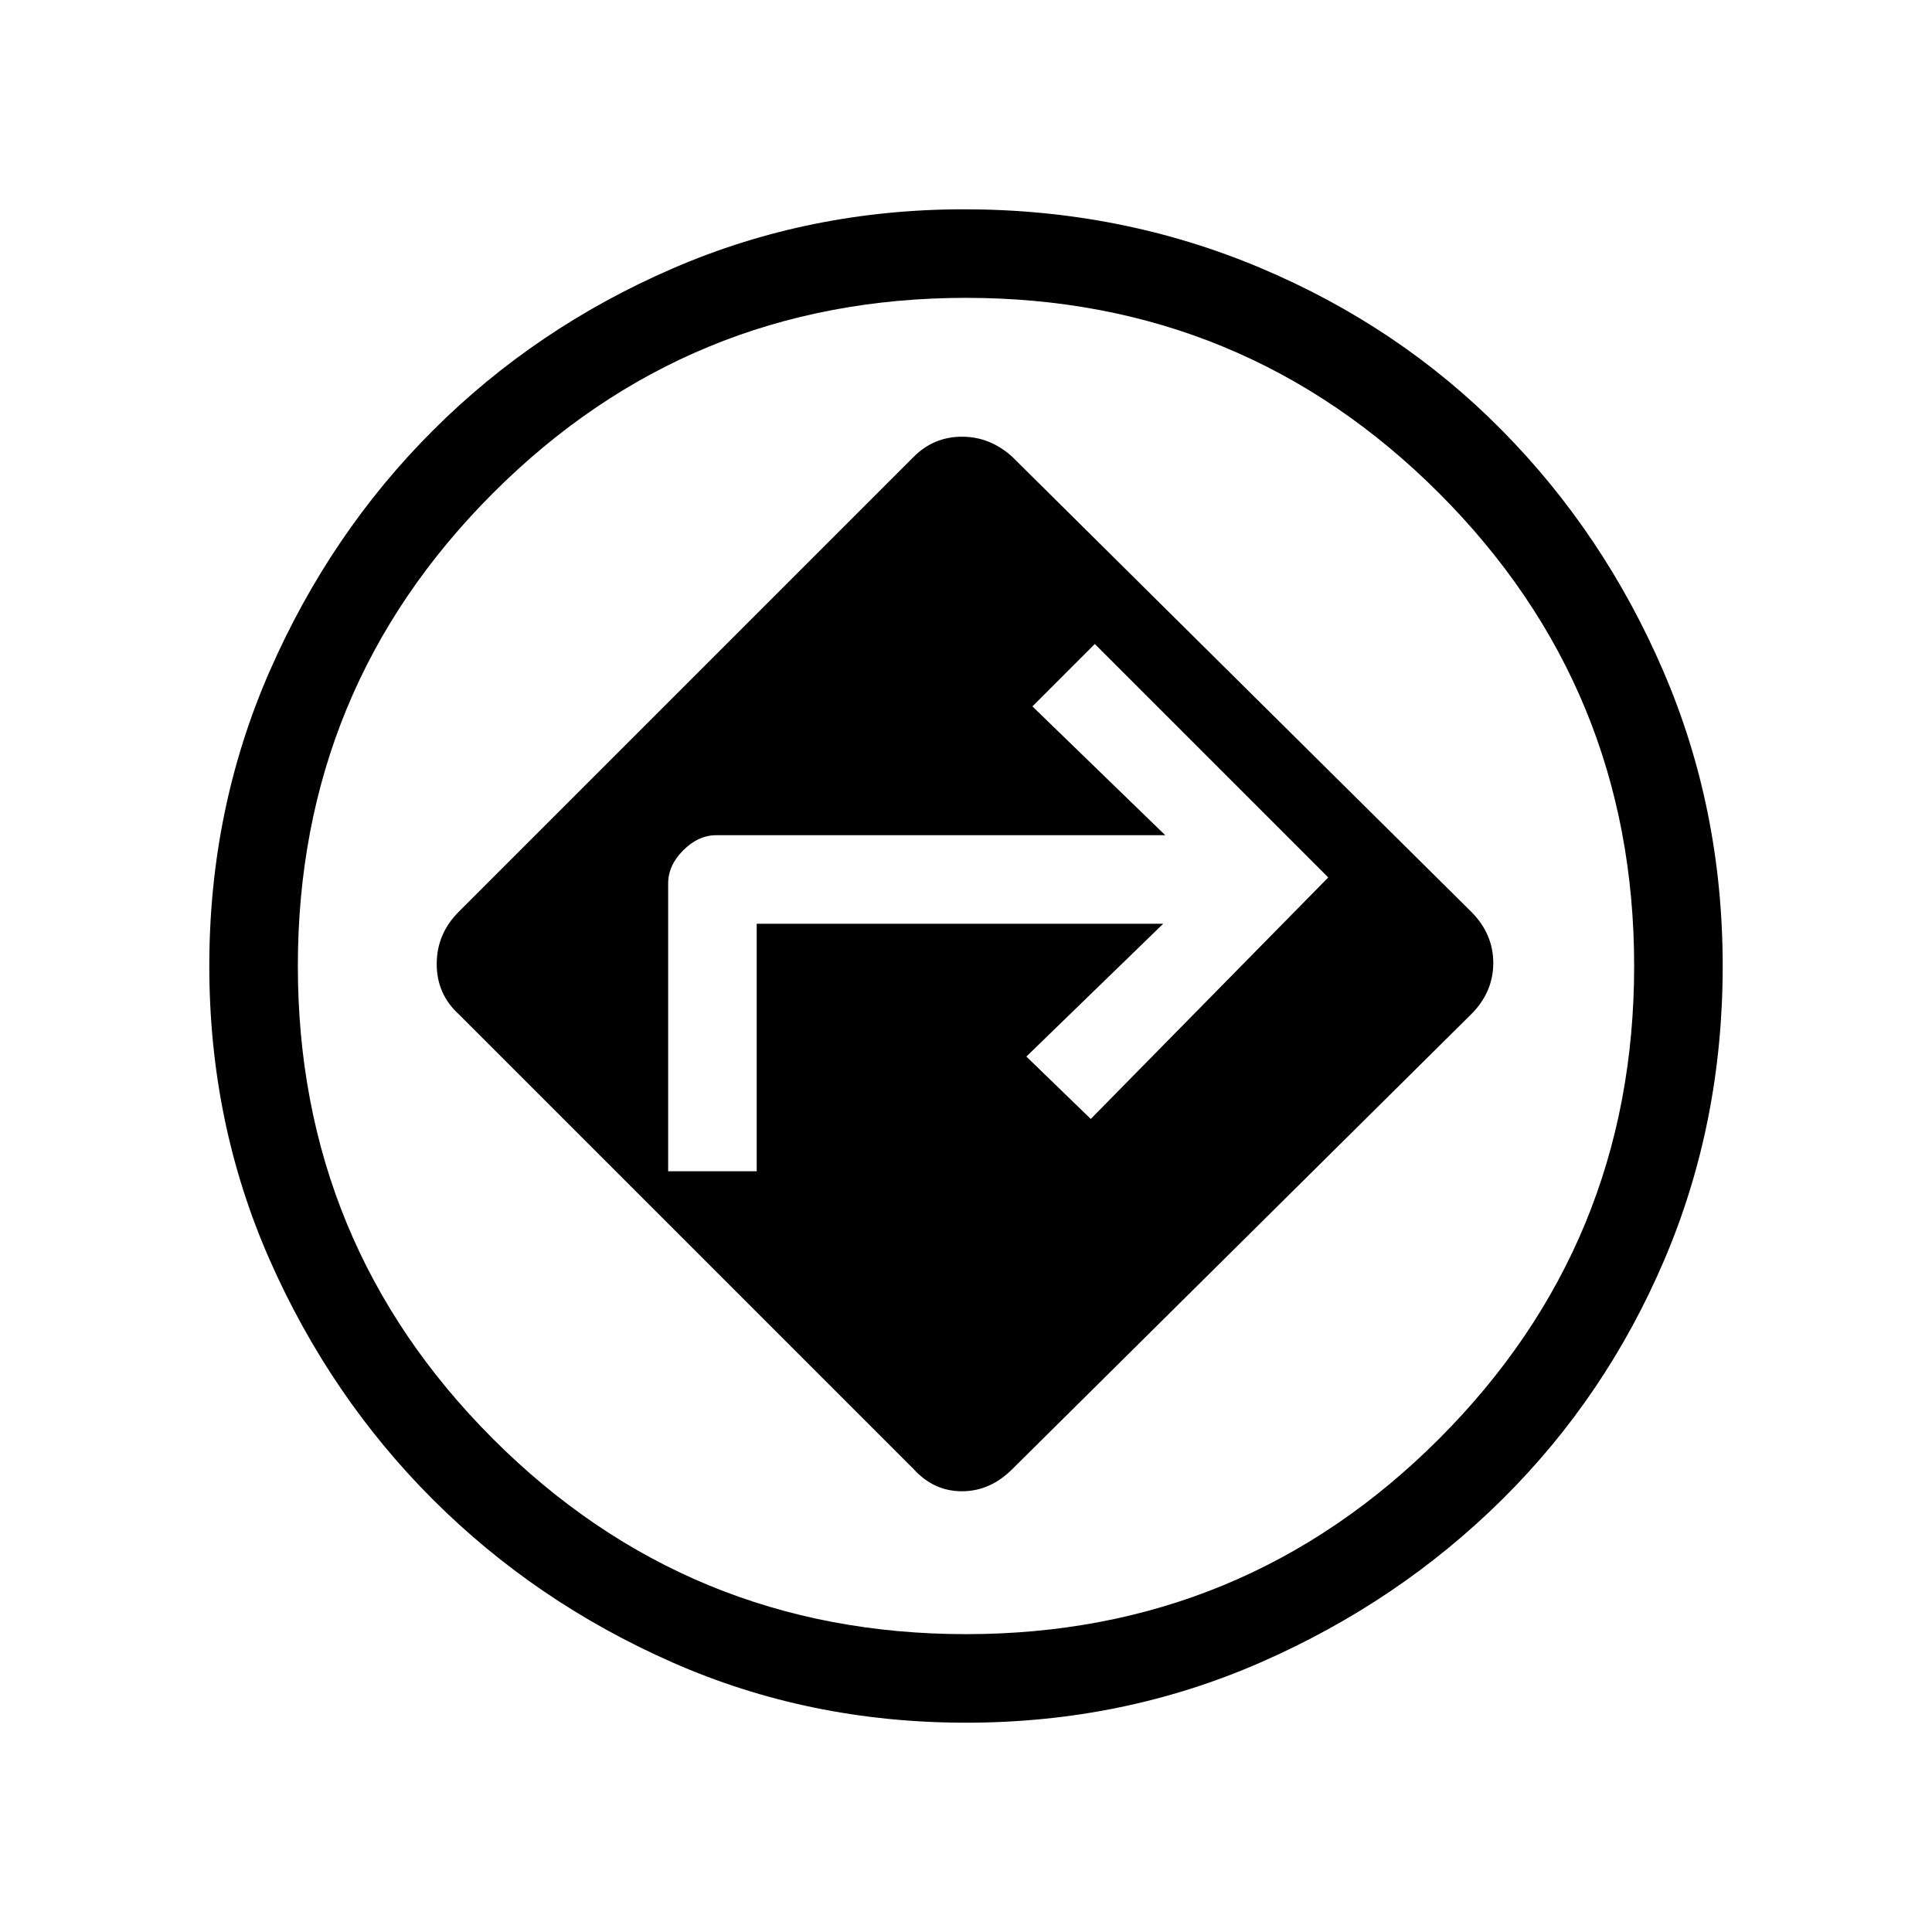 <svg xmlns="http://www.w3.org/2000/svg" height="48" width="48"><path d="M22.7 36.5q.5.55 1.2.55t1.25-.55l11.4-11.3q.55-.55.55-1.275 0-.725-.55-1.275l-11.4-11.3q-.55-.5-1.25-.5t-1.2.5l-11.3 11.3q-.55.55-.55 1.3t.55 1.25Zm-6.1-7.4v-7.15q0-.45.375-.825.375-.375.825-.375h11.15l-3.3-3.2L27.2 16l5.8 5.8-5.9 6-1.6-1.55 3.4-3.3H18.8v6.15ZM24 42.8q-3.9 0-7.3-1.5t-5.95-4.05Q8.2 34.7 6.7 31.3 5.2 27.9 5.2 24t1.5-7.325q1.5-3.425 4.05-5.975t5.95-4.025Q20.1 5.2 23.95 5.2q3.9 0 7.35 1.45 3.45 1.45 6 4.025t4.025 6Q42.8 20.1 42.8 24q0 3.9-1.45 7.3t-4.025 5.95q-2.575 2.55-6 4.05T24 42.8Zm0-2.2q6.9 0 11.75-4.85T40.6 24q0-6.9-4.85-11.75T24 7.4q-6.9 0-11.75 4.85T7.4 24q0 6.9 4.85 11.75T24 40.6ZM24 24Z"/></svg>